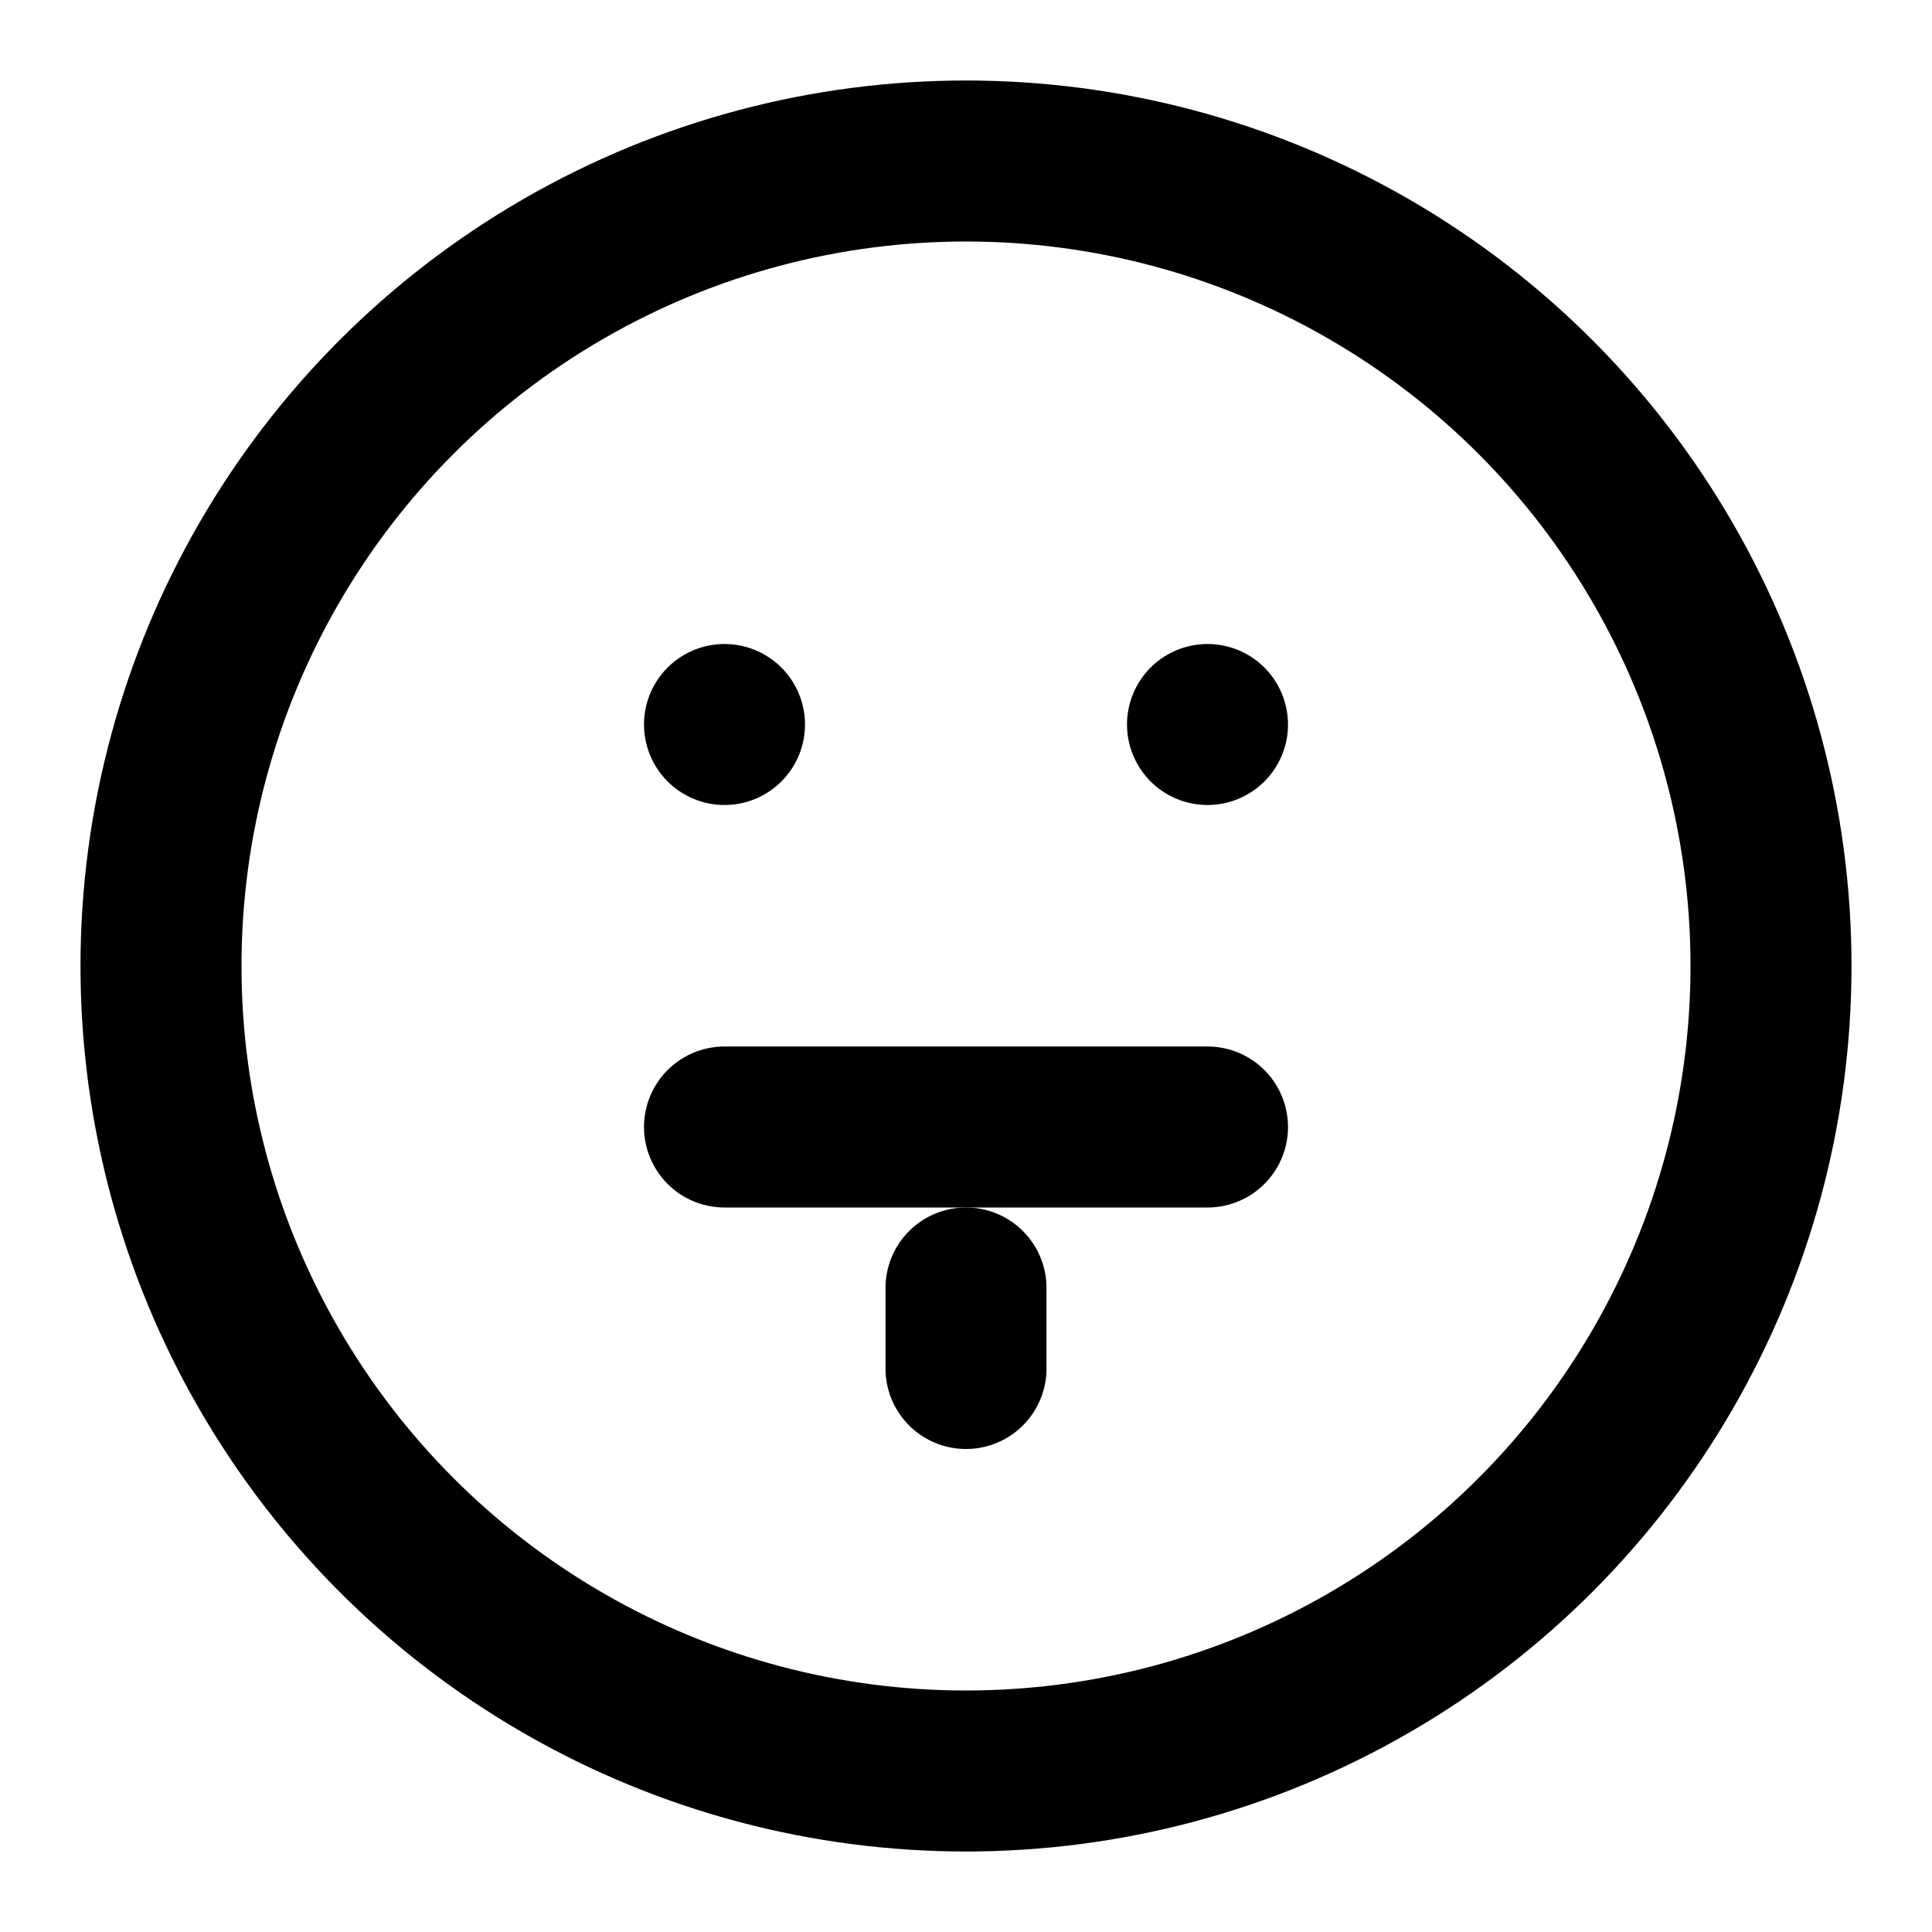 <svg xmlns="http://www.w3.org/2000/svg" width="24" height="24" viewBox="0 0 24 24" fill="none" stroke="currentColor" stroke-width="2" stroke-linecap="round" stroke-linejoin="round">
  <circle cx="12" cy="12" r="10"></circle>
  <path d="M9 14 L 15 14"></path>
  <line x1="9" y1="9" x2="9" y2="9"></line>
  <line x1="15" y1="9" x2="15" y2="9"></line>
  <path d="M12 16 L 12 17"></path>
</svg> 
